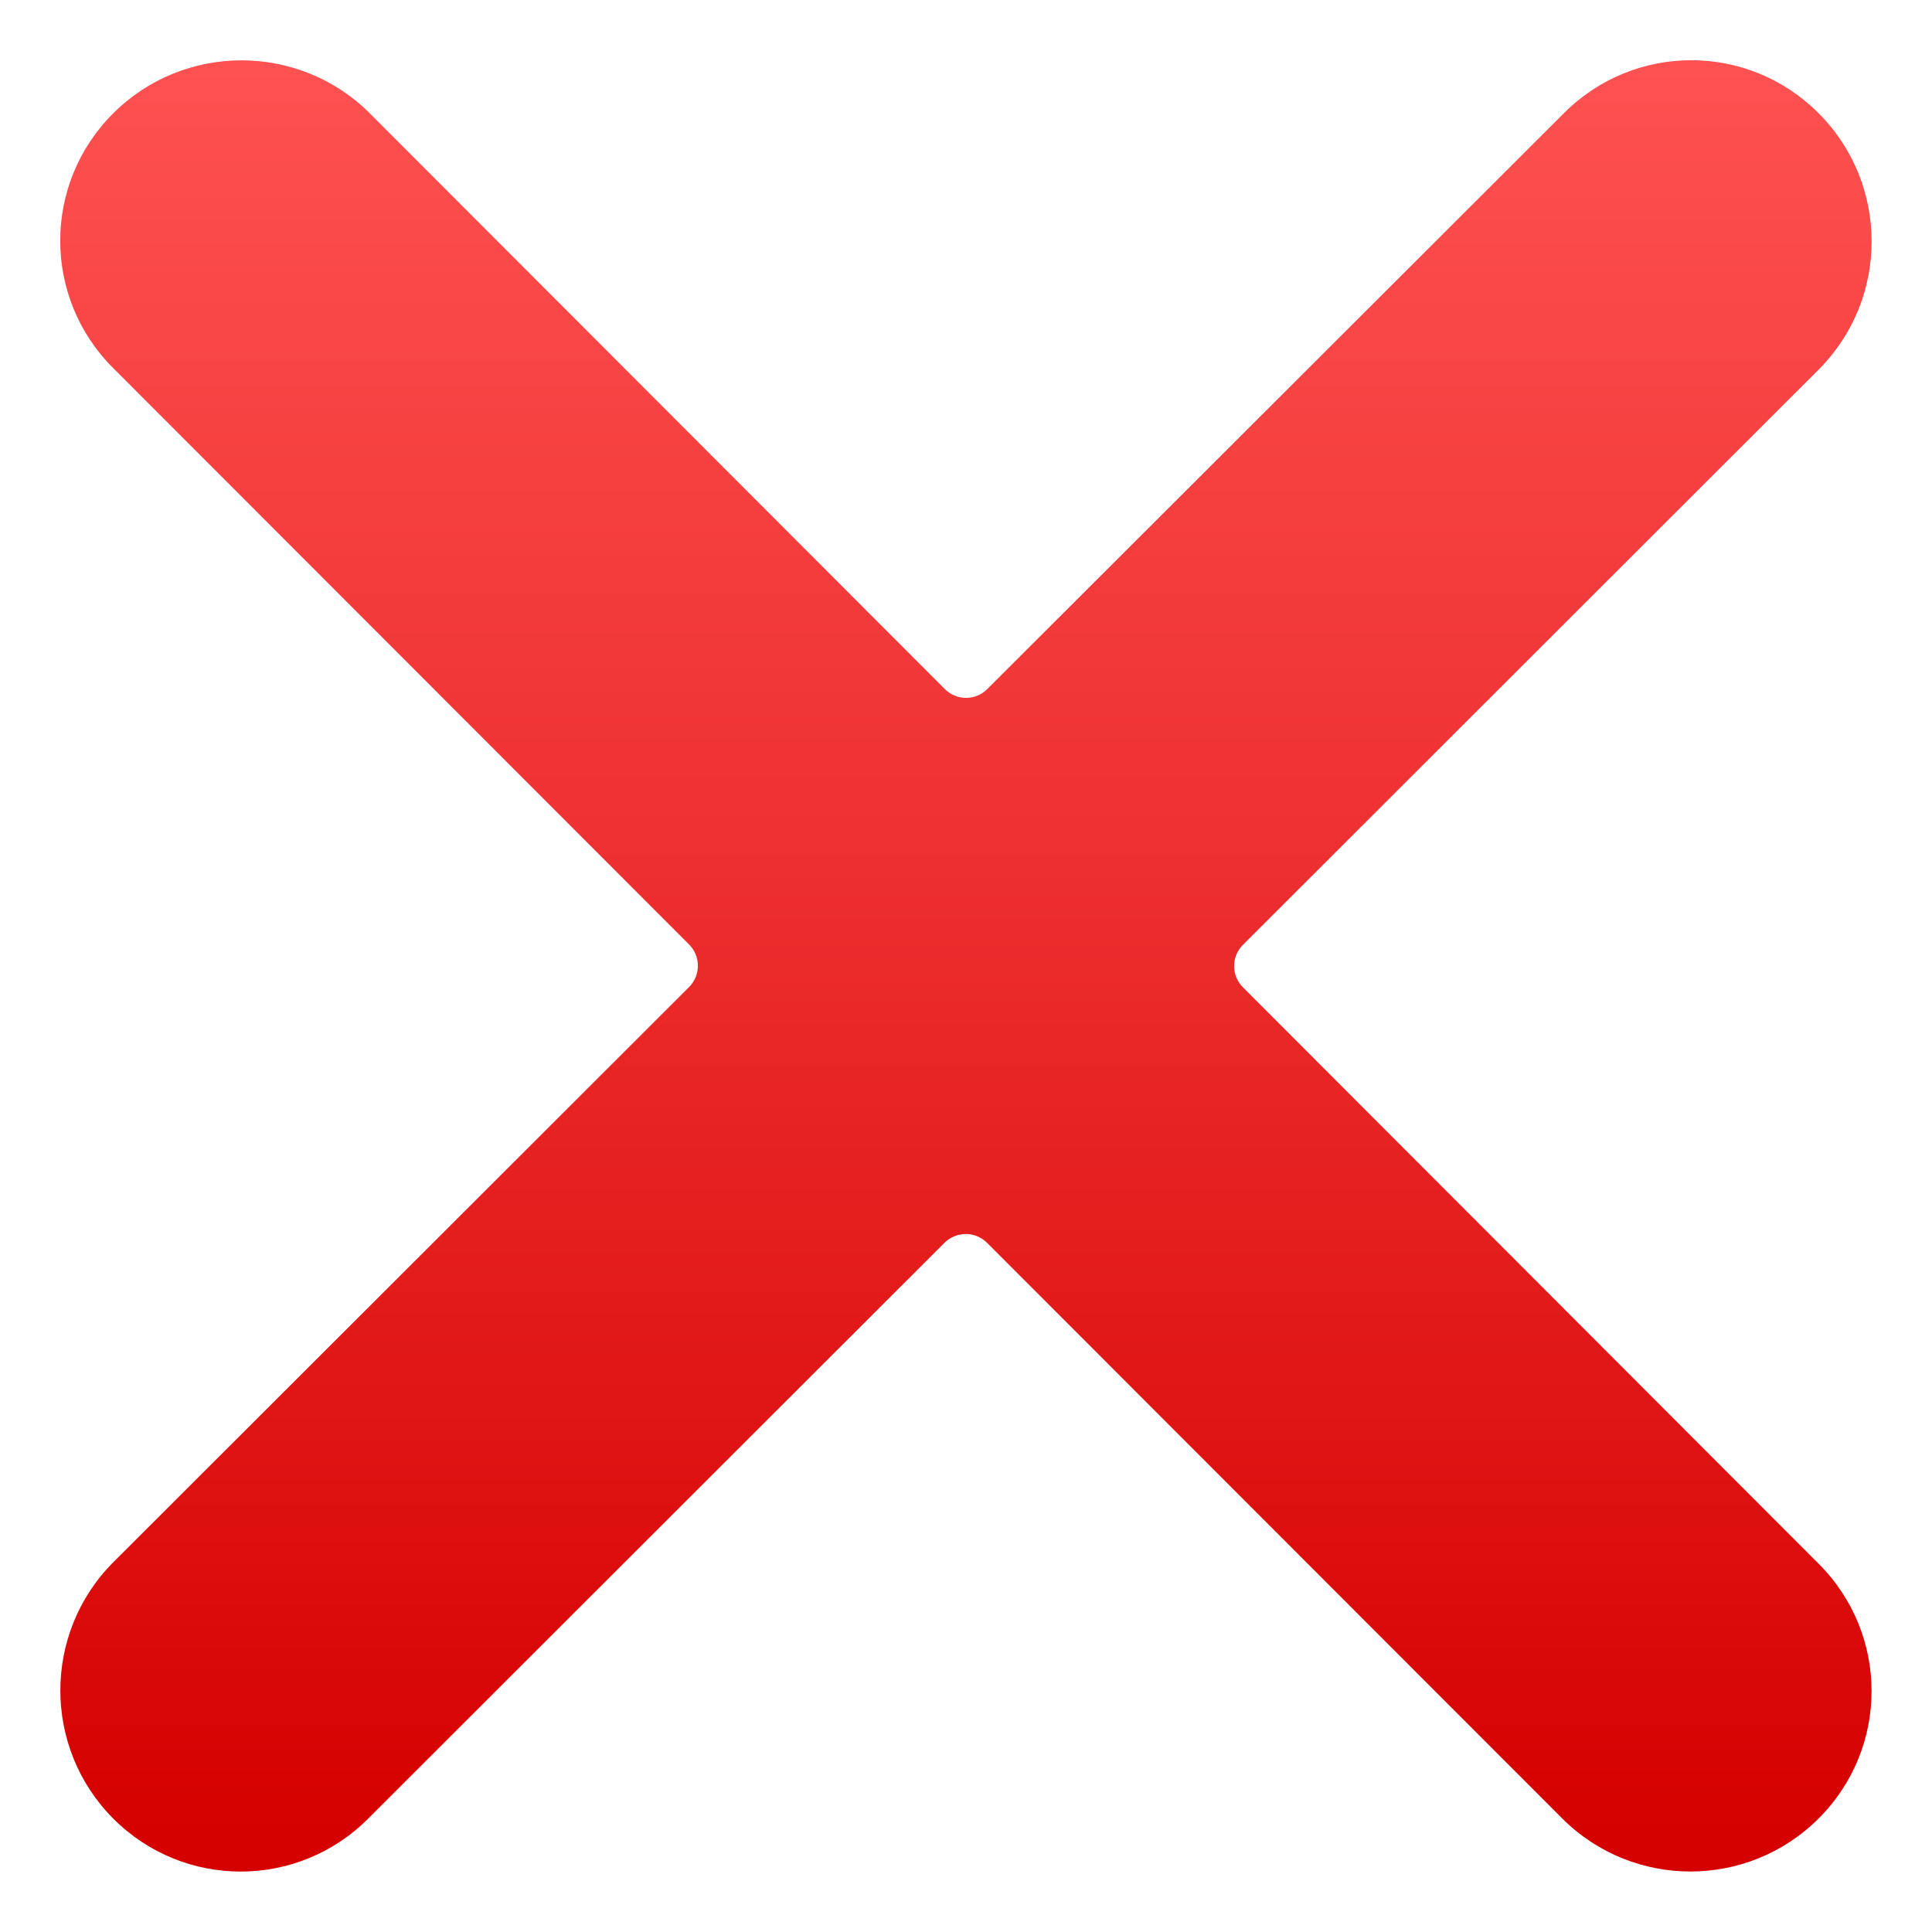 <svg width="16" height="16" viewBox="0 0 16 16" fill="none" xmlns="http://www.w3.org/2000/svg">
<path d="M10.294 8.177C10.196 8.08 10.196 7.921 10.294 7.824L15.062 3.06C15.646 2.474 15.646 1.525 15.062 0.939C14.479 0.352 13.534 0.352 12.95 0.939L8.177 5.706C8.08 5.804 7.921 5.804 7.824 5.706L3.061 0.937C2.475 0.354 1.525 0.354 0.939 0.937C0.352 1.521 0.352 2.466 0.939 3.05L5.706 7.821C5.804 7.919 5.804 8.077 5.706 8.175L0.937 12.939C0.354 13.525 0.354 14.474 0.937 15.06C1.521 15.646 2.466 15.646 3.05 15.06L7.821 10.293C7.919 10.195 8.077 10.195 8.175 10.293L12.939 15.061C13.525 15.645 14.474 15.645 15.06 15.061C15.646 14.477 15.646 13.533 15.06 12.949L10.294 8.177Z" fill="url(#paint0_linear)"/>
<defs>
<linearGradient id="paint0_linear" x1="8" y1="0.363" x2="8" y2="15.265" gradientUnits="userSpaceOnUse">
<stop stop-color="#FF5252"/>
<stop offset="0.446" stop-color="#EE3030"/>
<stop offset="1" stop-color="#D50000"/>
</linearGradient>
</defs>
</svg>
